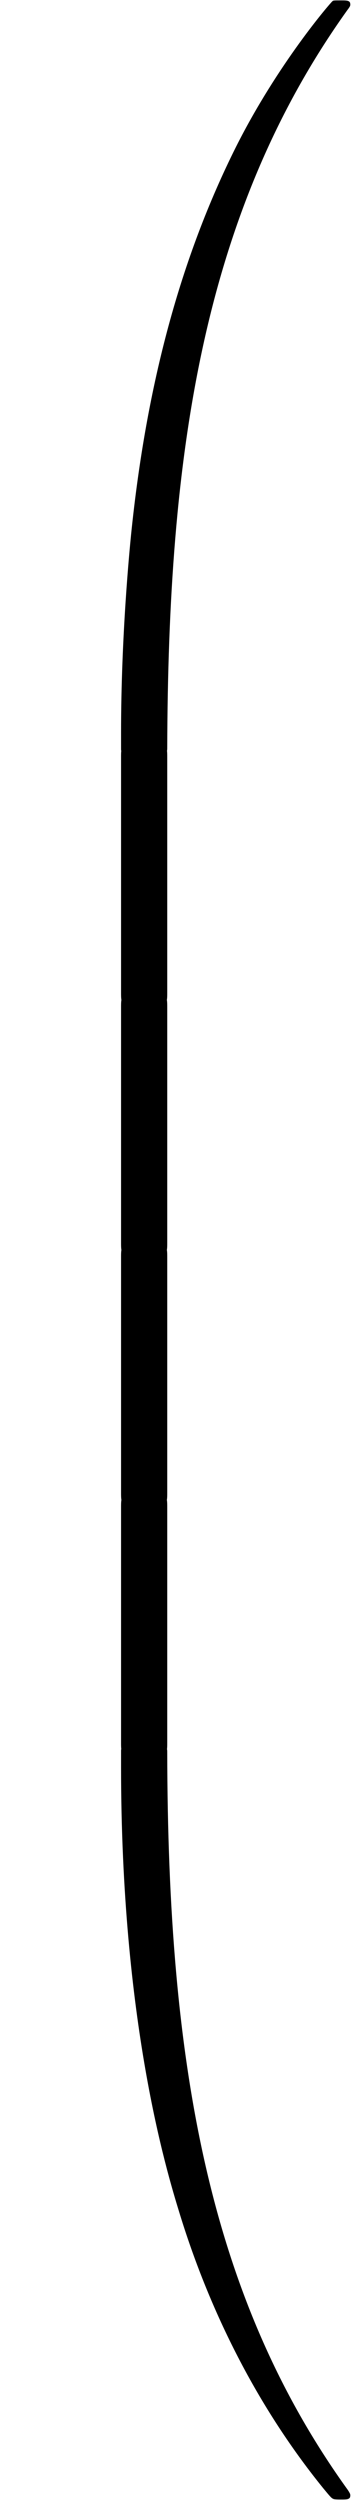 <?xml version='1.0' encoding='UTF-8'?>
<!-- This file was generated by dvisvgm 3.1.1 -->
<svg version='1.1' xmlns='http://www.w3.org/2000/svg' xmlns:xlink='http://www.w3.org/1999/xlink' width='8.717pt' height='59.776pt' viewBox='156.936 -32.379 8.717 59.776'>
<defs>
<path id='g0-48' d='M3.726 17.634C3.945 17.634 4.005 17.634 4.005 17.494C4.025 10.511 4.832 4.712 8.319-.159C8.389-.249 8.389-.269 8.389-.289C8.389-.389 8.319-.389 8.159-.389S7.98-.389 7.96-.369C7.92-.339 6.655 1.116 5.649 3.118C4.334 5.748 3.507 8.767 3.138 12.394C3.108 12.702 2.899 14.775 2.899 17.136V17.524C2.909 17.634 2.969 17.634 3.178 17.634H3.726Z'/>
<path id='g0-64' d='M3.178-.498C2.969-.498 2.909-.498 2.899-.389V0C2.899 6.087 3.985 9.654 4.294 10.66C4.971 12.872 6.077 15.203 7.741 17.255C7.89 17.435 7.93 17.484 7.97 17.504C7.99 17.514 8 17.524 8.159 17.524S8.389 17.524 8.389 17.425C8.389 17.405 8.389 17.385 8.329 17.295C5.011 12.692 4.015 7.153 4.005-.359C4.005-.498 3.945-.498 3.726-.498H3.178Z'/>
<path id='g0-66' d='M4.005 .169C4.005-.09 3.995-.1 3.726-.1H3.178C2.909-.1 2.899-.09 2.899 .169V5.808C2.899 6.067 2.909 6.077 3.178 6.077H3.726C3.995 6.077 4.005 6.067 4.005 5.808V.169Z'/>
</defs>
<g id='page1'>
<use x='156.936' y='-31.98' xlink:href='#g0-48'/>
<use x='156.936' y='-14.446' xlink:href='#g0-66'/>
<use x='156.936' y='-8.468' xlink:href='#g0-66'/>
<use x='156.936' y='-2.491' xlink:href='#g0-66'/>
<use x='156.936' y='3.487' xlink:href='#g0-66'/>
<use x='156.936' y='9.863' xlink:href='#g0-64'/>
</g>
</svg>